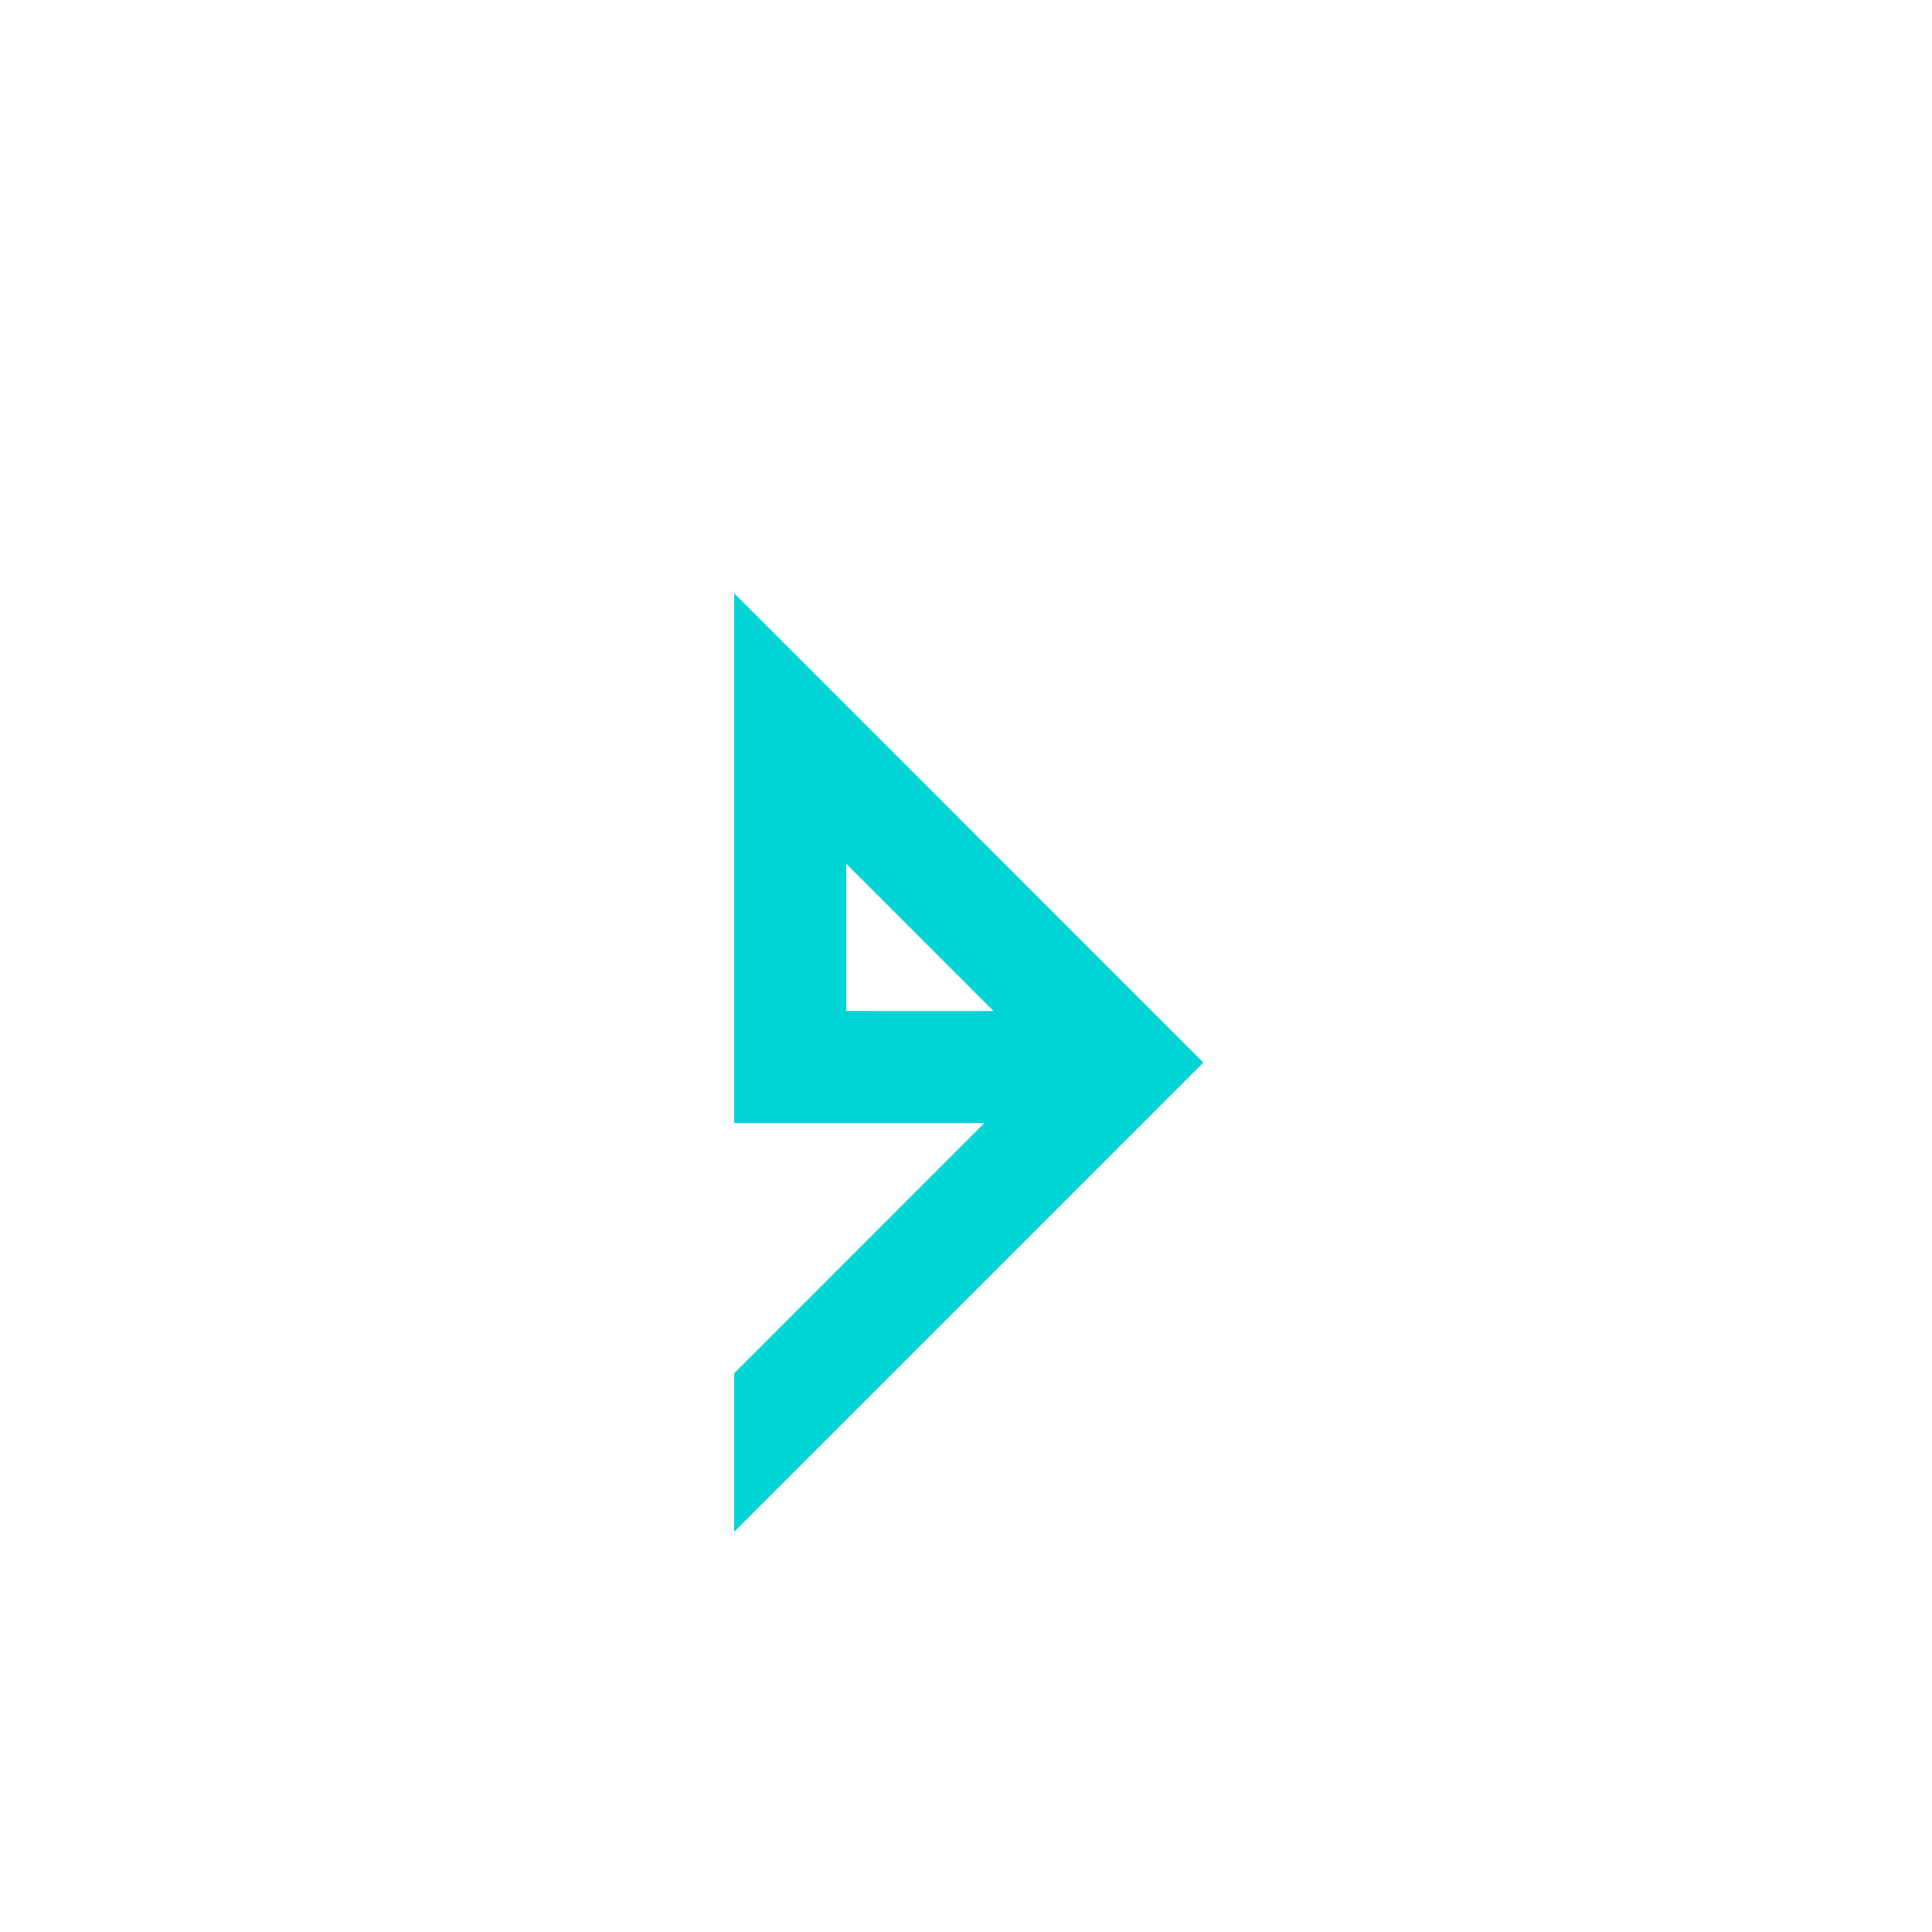 <svg
  xmlns="http://www.w3.org/2000/svg"
  width="100"
  height="100"
  viewbox="0 0 100 100"
>
  <defs>
    <style>
      .a {
        fill: #00d4d4;
      }
      .b {
        fill: none;
      }
    </style>
  </defs>
  <g transform="translate(-546 -635)">
    <path
      class="a"
      d="M-1544.917-1874.06v27.415h12.96l-12.96,12.962v8.2l24.285-24.287Zm5.8,21.619v-7.623l7.626,7.627Z"
      transform="translate(2128.917 2539.767)"
    />
    <rect
      class="b"
      width="100"
      height="100"
      transform="translate(546 635)"
    />
  </g>
</svg>